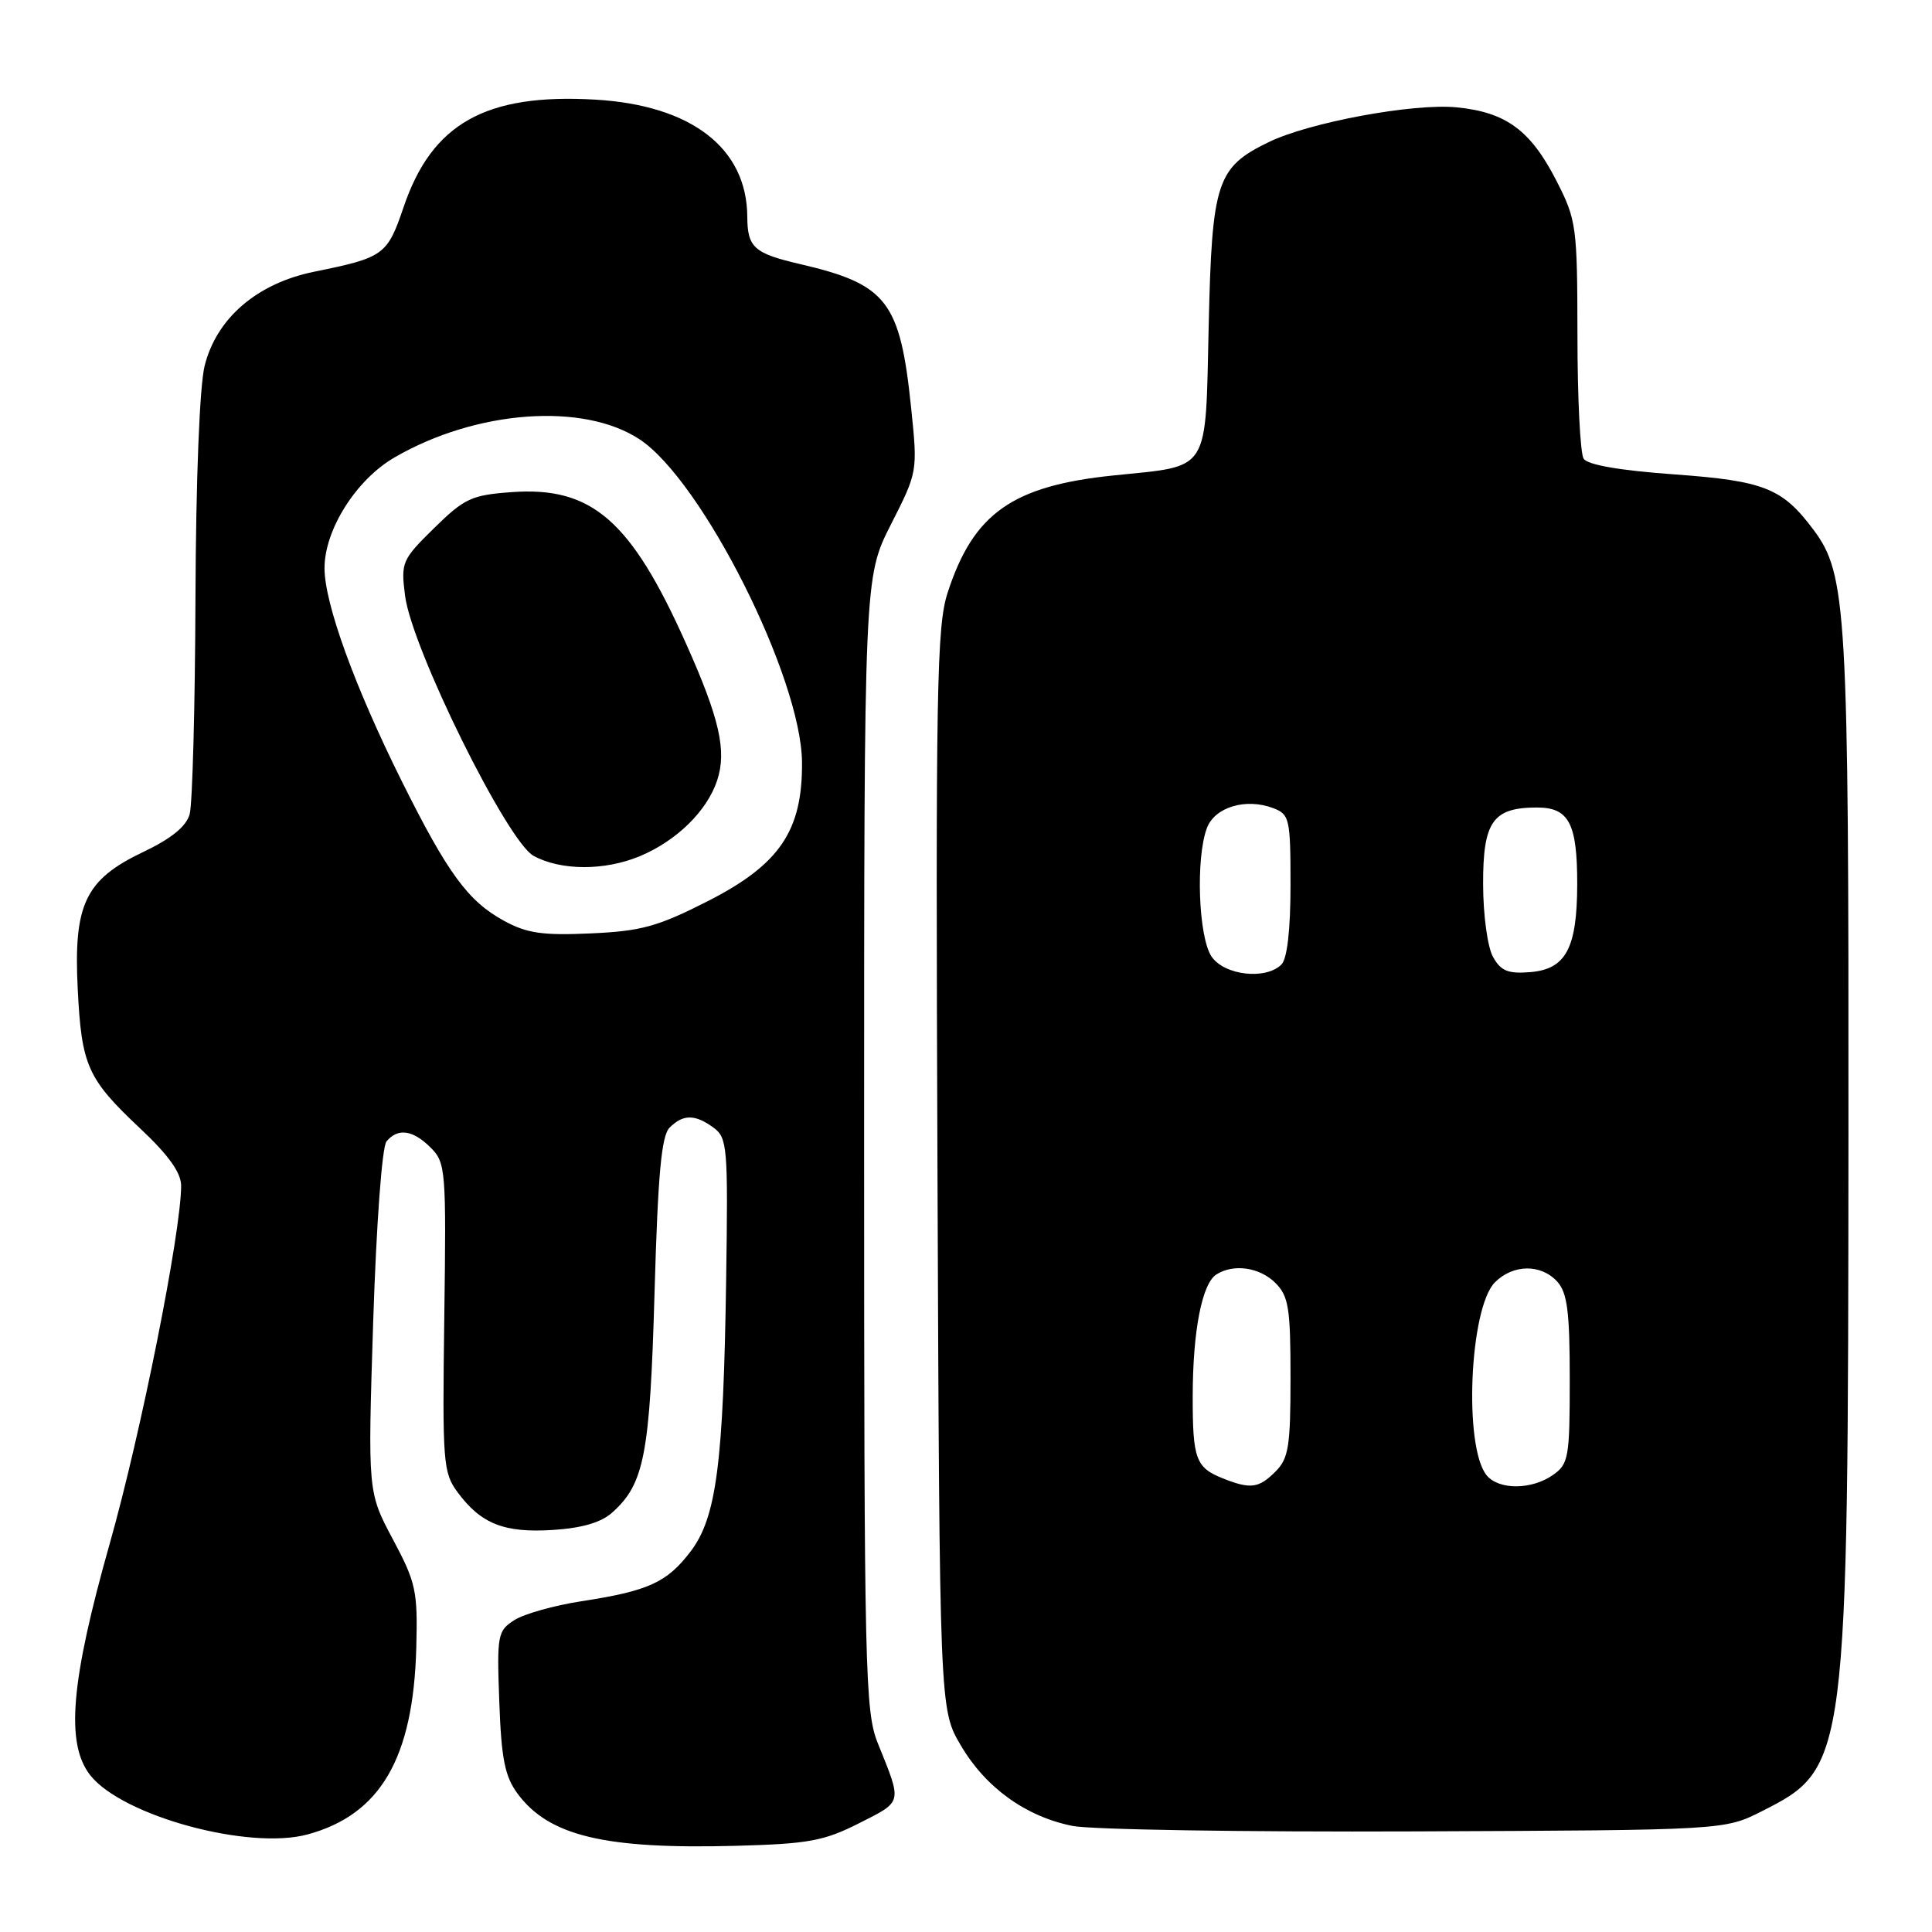 <?xml version="1.0" encoding="UTF-8" standalone="no"?>
<!DOCTYPE svg PUBLIC "-//W3C//DTD SVG 1.1//EN" "http://www.w3.org/Graphics/SVG/1.1/DTD/svg11.dtd" >
<svg xmlns="http://www.w3.org/2000/svg" xmlns:xlink="http://www.w3.org/1999/xlink" version="1.1" viewBox="0 0 256 256">
 <g >
 <path fill="currentColor"
d=" M 113.85 241.58 C 119.65 238.64 119.56 239.03 116.32 231.00 C 114.62 226.79 114.50 221.65 114.50 151.50 C 114.50 76.50 114.50 76.50 118.05 69.50 C 121.60 62.51 121.60 62.49 120.73 54.04 C 119.27 39.91 117.54 37.67 106.00 34.99 C 99.91 33.57 99.04 32.79 99.02 28.72 C 98.97 19.61 91.60 13.94 78.86 13.20 C 64.36 12.36 57.24 16.35 53.48 27.44 C 51.32 33.80 50.87 34.13 41.65 36.00 C 34.07 37.54 28.71 42.14 27.12 48.45 C 26.45 51.10 25.96 63.50 25.90 79.19 C 25.85 93.66 25.50 106.57 25.13 107.89 C 24.68 109.51 22.70 111.12 18.98 112.89 C 11.29 116.55 9.73 119.82 10.30 131.06 C 10.81 141.24 11.58 142.95 18.61 149.56 C 22.33 153.06 24.00 155.39 24.00 157.11 C 24.00 163.25 18.68 189.92 14.55 204.50 C 9.36 222.85 8.67 231.04 11.96 235.23 C 16.21 240.62 32.97 245.19 40.76 243.07 C 50.41 240.45 54.77 232.96 55.16 218.34 C 55.36 210.80 55.12 209.70 52.05 203.95 C 48.73 197.71 48.73 197.71 49.45 175.11 C 49.87 162.18 50.62 151.97 51.21 151.25 C 52.71 149.43 54.71 149.71 57.08 152.08 C 59.06 154.06 59.14 155.04 58.87 174.57 C 58.61 193.82 58.71 195.13 60.64 197.74 C 63.74 201.92 66.79 203.13 73.21 202.73 C 77.07 202.49 79.63 201.75 81.10 200.44 C 85.38 196.63 86.12 192.77 86.73 171.26 C 87.18 155.58 87.64 150.50 88.73 149.41 C 90.52 147.62 92.11 147.63 94.56 149.43 C 96.38 150.77 96.48 152.03 96.22 169.42 C 95.86 194.01 94.93 201.09 91.49 205.60 C 88.37 209.69 85.92 210.81 77.00 212.18 C 73.42 212.73 69.45 213.85 68.16 214.67 C 65.93 216.10 65.83 216.62 66.16 225.51 C 66.43 233.07 66.90 235.40 68.59 237.68 C 72.74 243.28 80.15 245.05 97.50 244.58 C 107.14 244.32 109.16 243.95 113.85 241.58 Z  M 233.45 240.00 C 244.81 234.26 244.88 233.68 244.93 150.50 C 244.97 80.66 244.71 76.10 240.29 70.19 C 236.18 64.68 233.77 63.72 221.87 62.86 C 214.64 62.34 210.36 61.60 209.84 60.78 C 209.39 60.07 209.02 52.72 209.02 44.43 C 209.00 29.97 208.89 29.14 206.25 23.98 C 202.81 17.25 199.56 14.86 192.98 14.22 C 187.22 13.67 173.47 16.22 168.09 18.84 C 161.22 22.18 160.59 24.10 160.16 43.07 C 159.70 62.91 160.49 61.66 147.54 63.00 C 134.14 64.38 128.99 68.01 125.57 78.52 C 124.12 82.96 123.97 91.22 124.22 155.00 C 124.50 226.50 124.50 226.50 127.31 231.27 C 130.59 236.86 135.89 240.69 142.09 241.94 C 144.51 242.44 164.95 242.76 187.50 242.67 C 228.50 242.50 228.50 242.50 233.45 240.00 Z  M 66.80 122.02 C 62.02 119.42 59.33 115.74 53.23 103.50 C 46.99 90.97 43.00 79.96 43.00 75.28 C 43.00 70.19 47.20 63.55 52.28 60.61 C 63.11 54.33 77.30 53.29 84.76 58.22 C 93.06 63.71 106.16 89.77 106.27 100.98 C 106.35 110.08 103.31 114.56 93.78 119.41 C 87.17 122.77 84.99 123.38 78.29 123.68 C 71.91 123.97 69.83 123.67 66.80 122.02 Z  M 84.78 113.45 C 89.66 111.41 93.69 107.46 95.03 103.40 C 96.32 99.49 95.34 95.19 90.90 85.27 C 83.59 68.93 78.42 64.44 67.80 65.21 C 62.49 65.59 61.54 66.03 57.52 69.98 C 53.26 74.16 53.11 74.52 53.67 78.92 C 54.55 85.90 67.21 111.51 70.71 113.41 C 74.34 115.38 80.12 115.39 84.78 113.45 Z  M 162.03 195.89 C 158.44 194.46 158.03 193.32 158.04 185.00 C 158.05 176.37 159.27 170.08 161.18 168.87 C 163.46 167.42 166.92 167.92 169.00 170.00 C 170.75 171.75 171.00 173.33 171.00 182.50 C 171.00 191.67 170.75 193.25 169.00 195.00 C 166.79 197.21 165.69 197.35 162.03 195.89 Z  M 197.00 195.50 C 193.92 191.79 194.71 173.29 198.09 169.91 C 200.50 167.50 204.20 167.46 206.35 169.83 C 207.68 171.30 208.00 173.83 208.00 182.77 C 208.00 193.12 207.85 193.99 205.78 195.44 C 202.96 197.42 198.62 197.45 197.00 195.50 Z  M 160.56 126.78 C 158.80 124.27 158.41 113.68 159.93 109.70 C 160.98 106.94 165.09 105.71 168.70 107.08 C 170.87 107.90 171.00 108.46 171.00 117.28 C 171.00 123.19 170.56 127.04 169.80 127.80 C 167.74 129.86 162.29 129.26 160.56 126.78 Z  M 197.84 126.81 C 197.11 125.51 196.53 121.28 196.52 117.17 C 196.50 108.86 197.80 107.00 203.66 107.00 C 207.90 107.00 209.00 109.11 208.99 117.18 C 208.97 125.65 207.49 128.41 202.79 128.81 C 199.83 129.05 198.88 128.67 197.84 126.81 Z "/>
</g>
</svg>